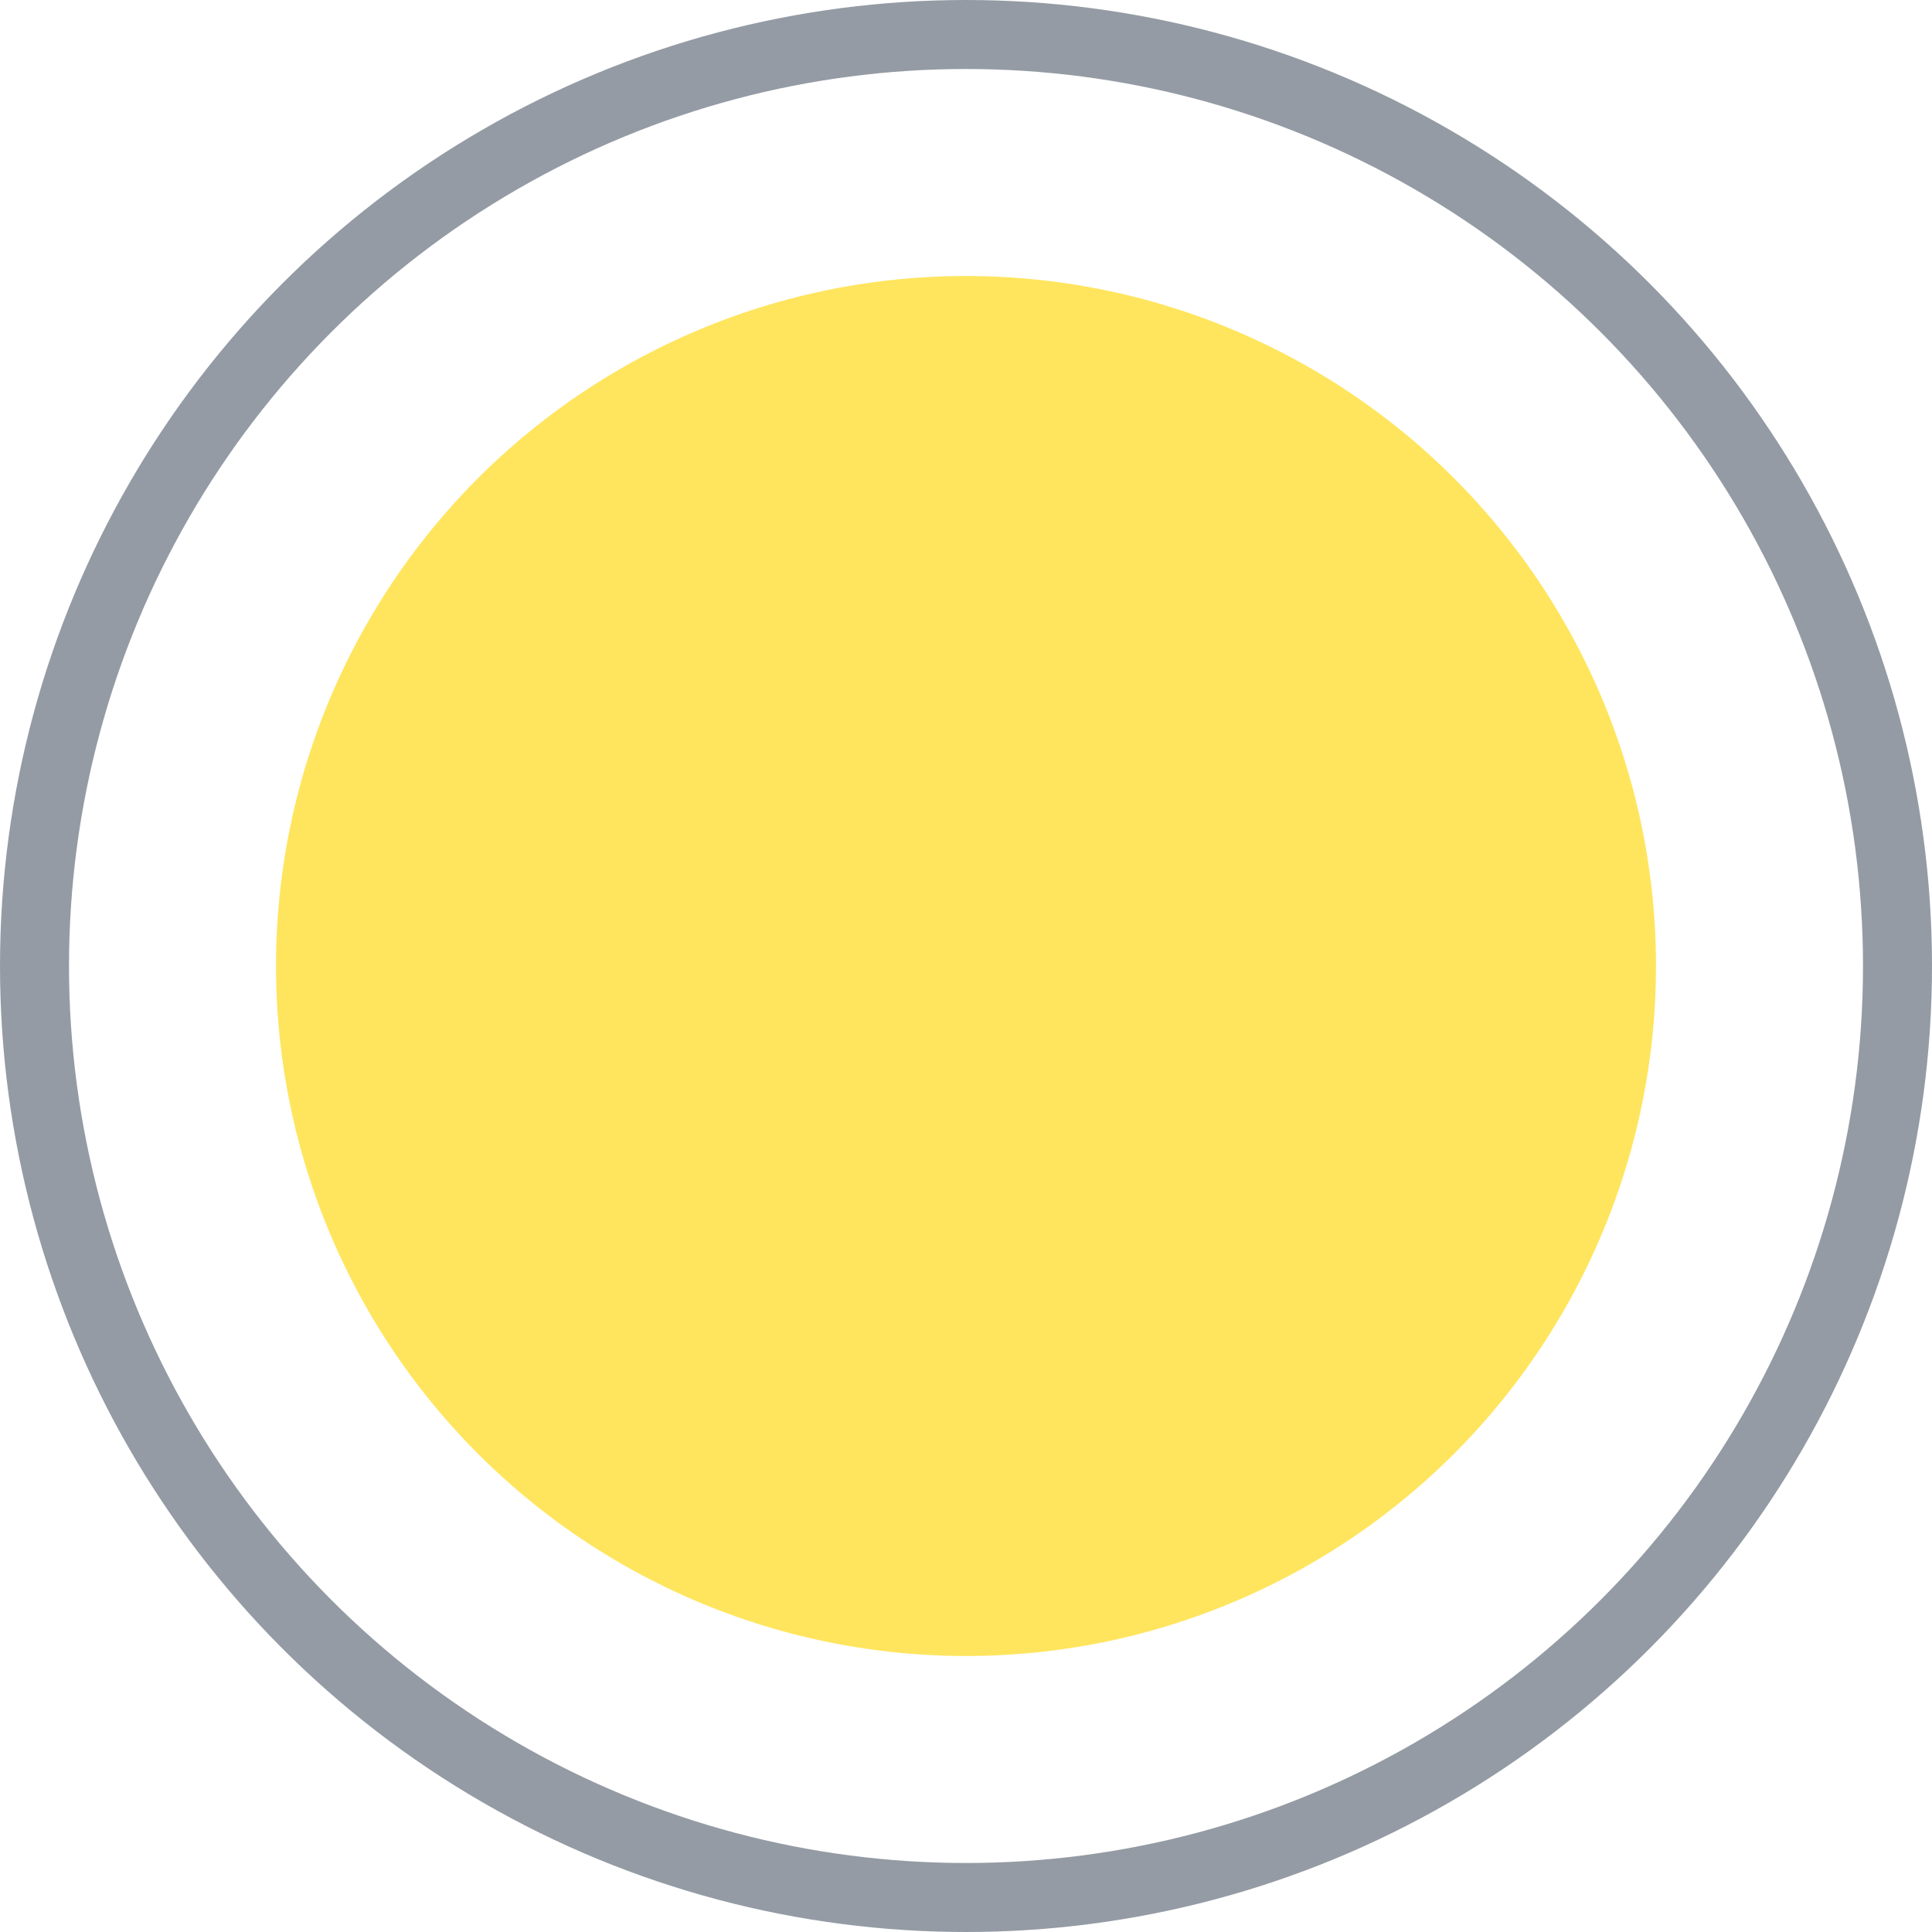 <svg width="28" height="28" viewBox="0 0 28 28" fill="none" xmlns="http://www.w3.org/2000/svg">
<g id="icon_checked">
<circle id="icon_checked_2" cx="14" cy="14" r="13.5" stroke="#949BA4"/>
<circle id="Ellipse 1" cx="14" cy="14" r="10" fill="#FFE55E"/>
</g>
</svg>
